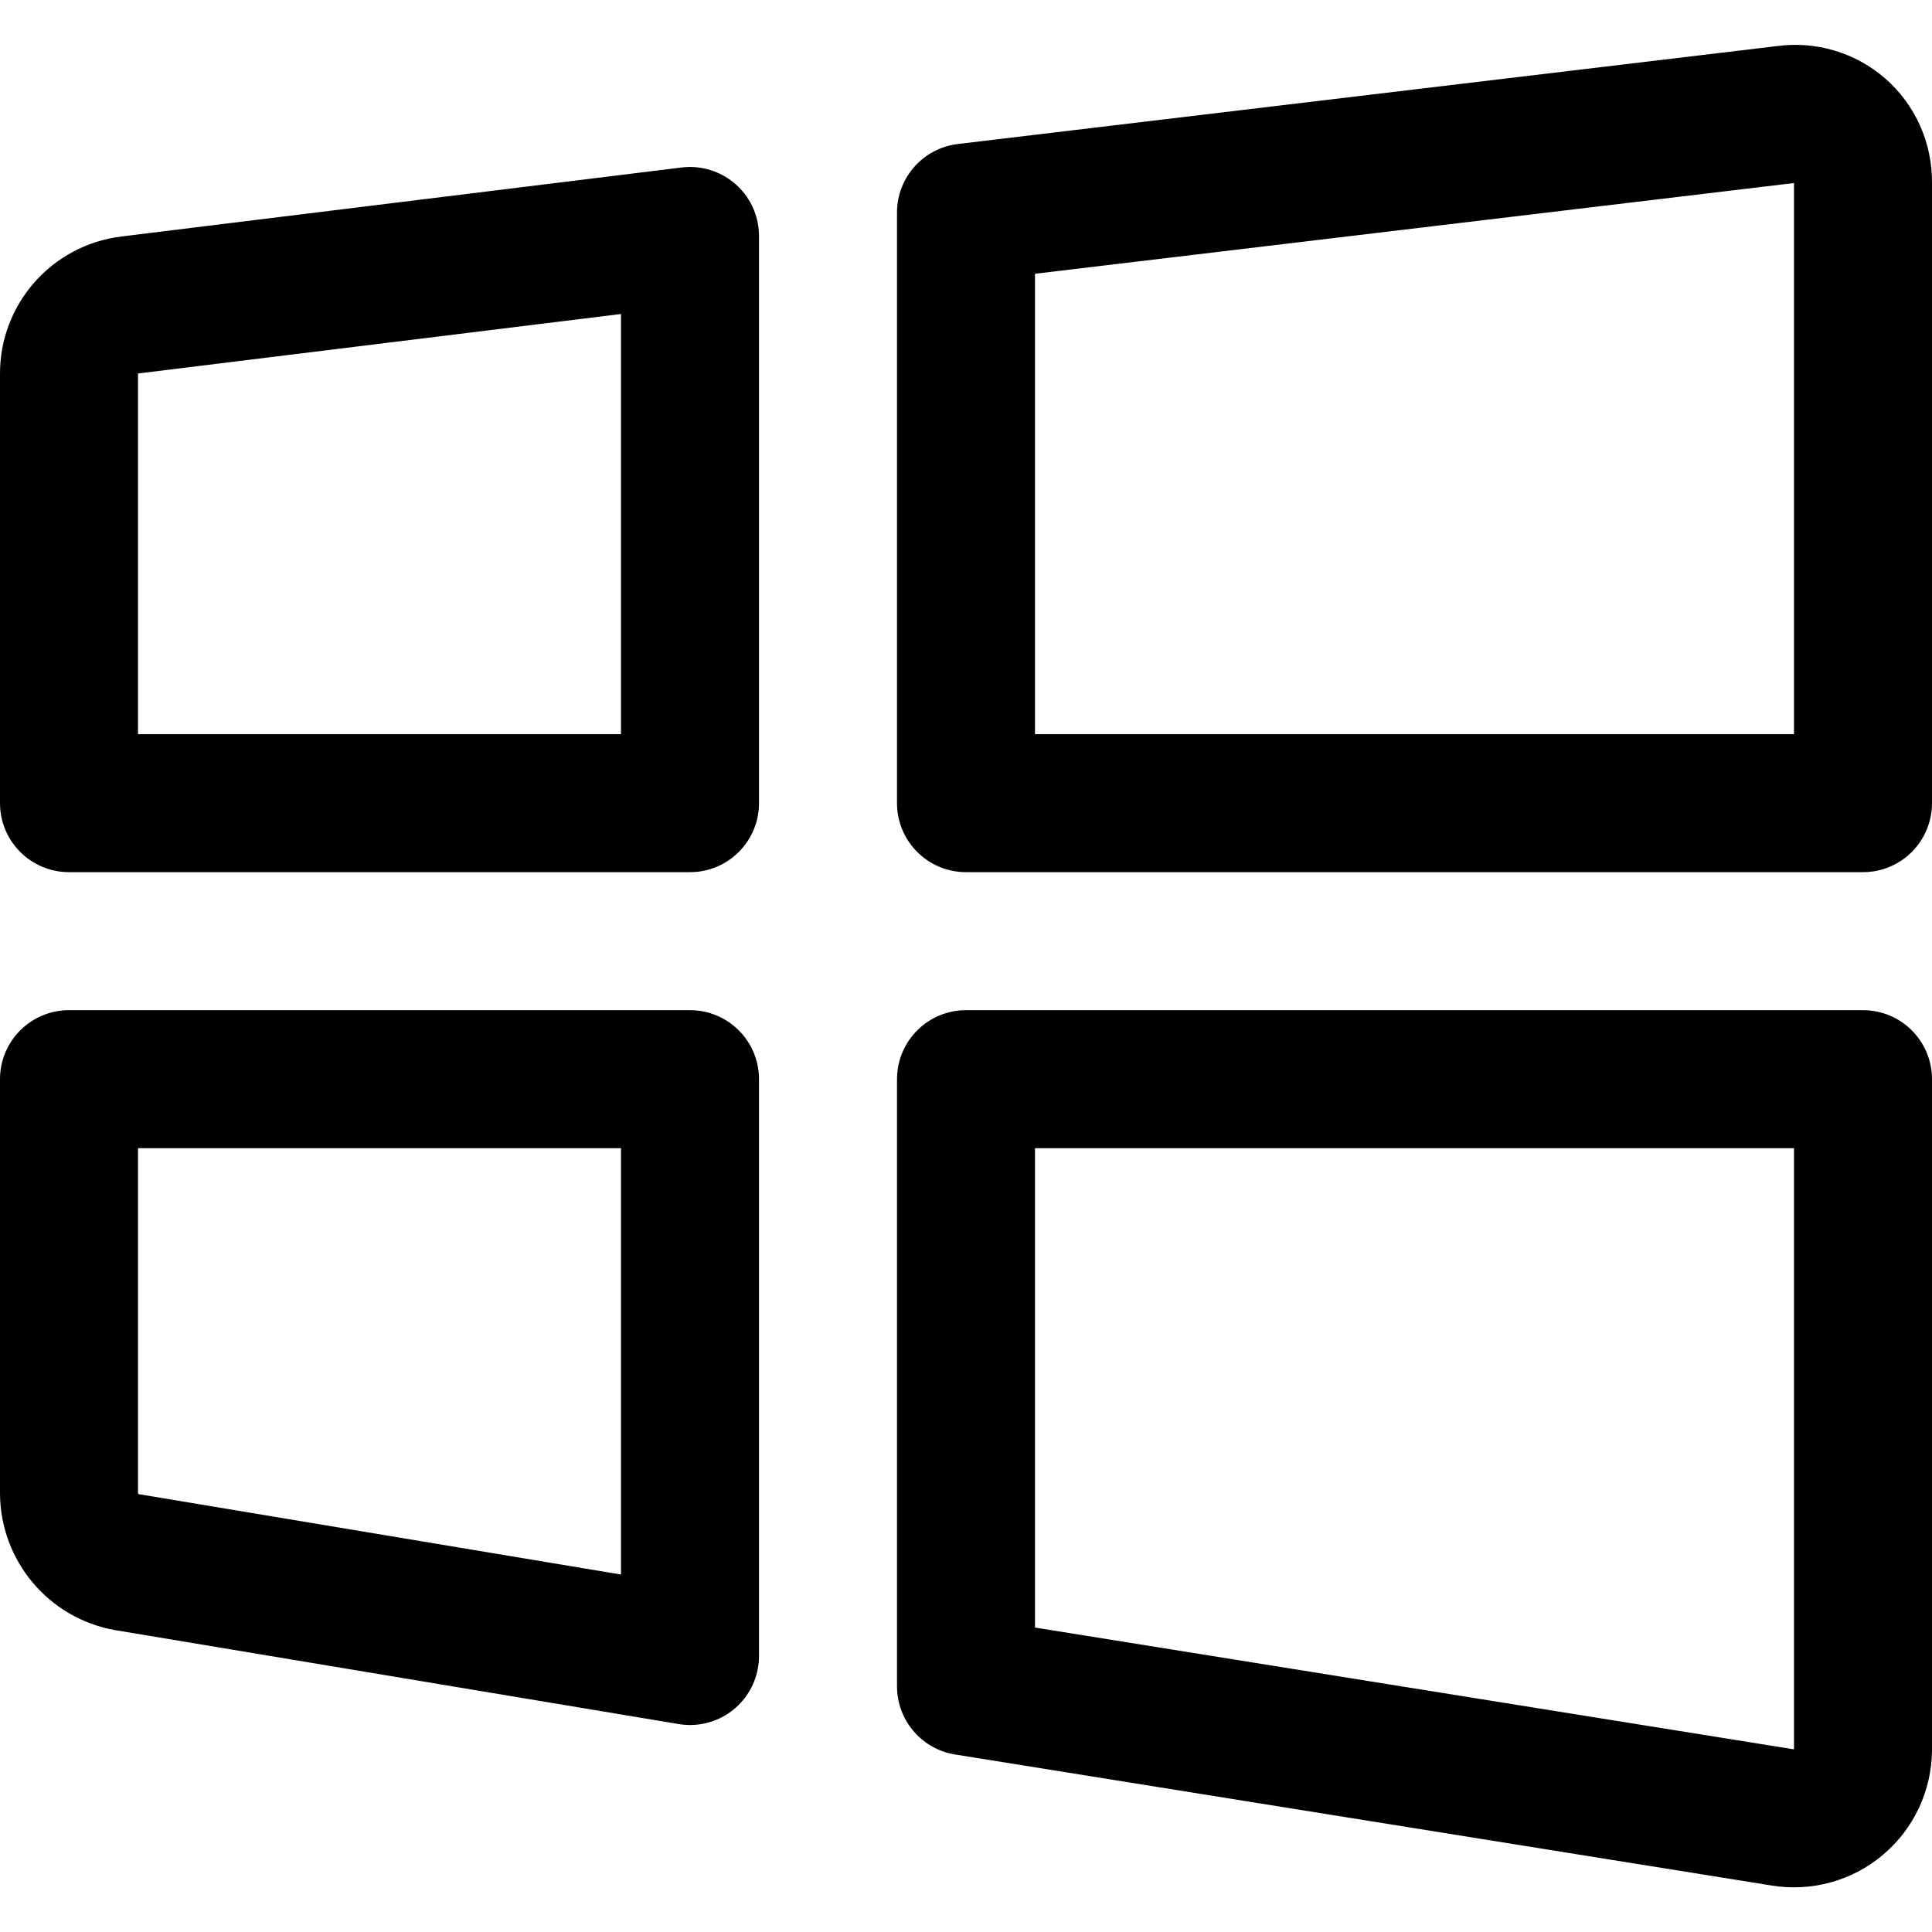 <svg xmlns="http://www.w3.org/2000/svg" width="14" height="14" viewBox="0 0 14 14"><path fill="none" stroke="currentColor" stroke-linecap="round" stroke-linejoin="round" d="M7 5.82 13.5 5.82 13.5 1.32C13.501 1.177 13.44 1.04 13.333.946 13.225.852 13.082.81 12.94.83L7 1.54 7 5.82ZM5 5.82 5 1.71.94 2.21C.688 2.241.498 2.456.5 2.71L.5 5.82 5 5.82ZM5 7.82.5 7.82.5 10.82C.501 11.066.678 11.277.92 11.32L5 12 5 7.82ZM7 7.82 7 12.22 12.92 13.17C13.064 13.193 13.211 13.153 13.323 13.058 13.434 12.964 13.499 12.826 13.5 12.68L13.5 7.82 7 7.82Z"/></svg>
